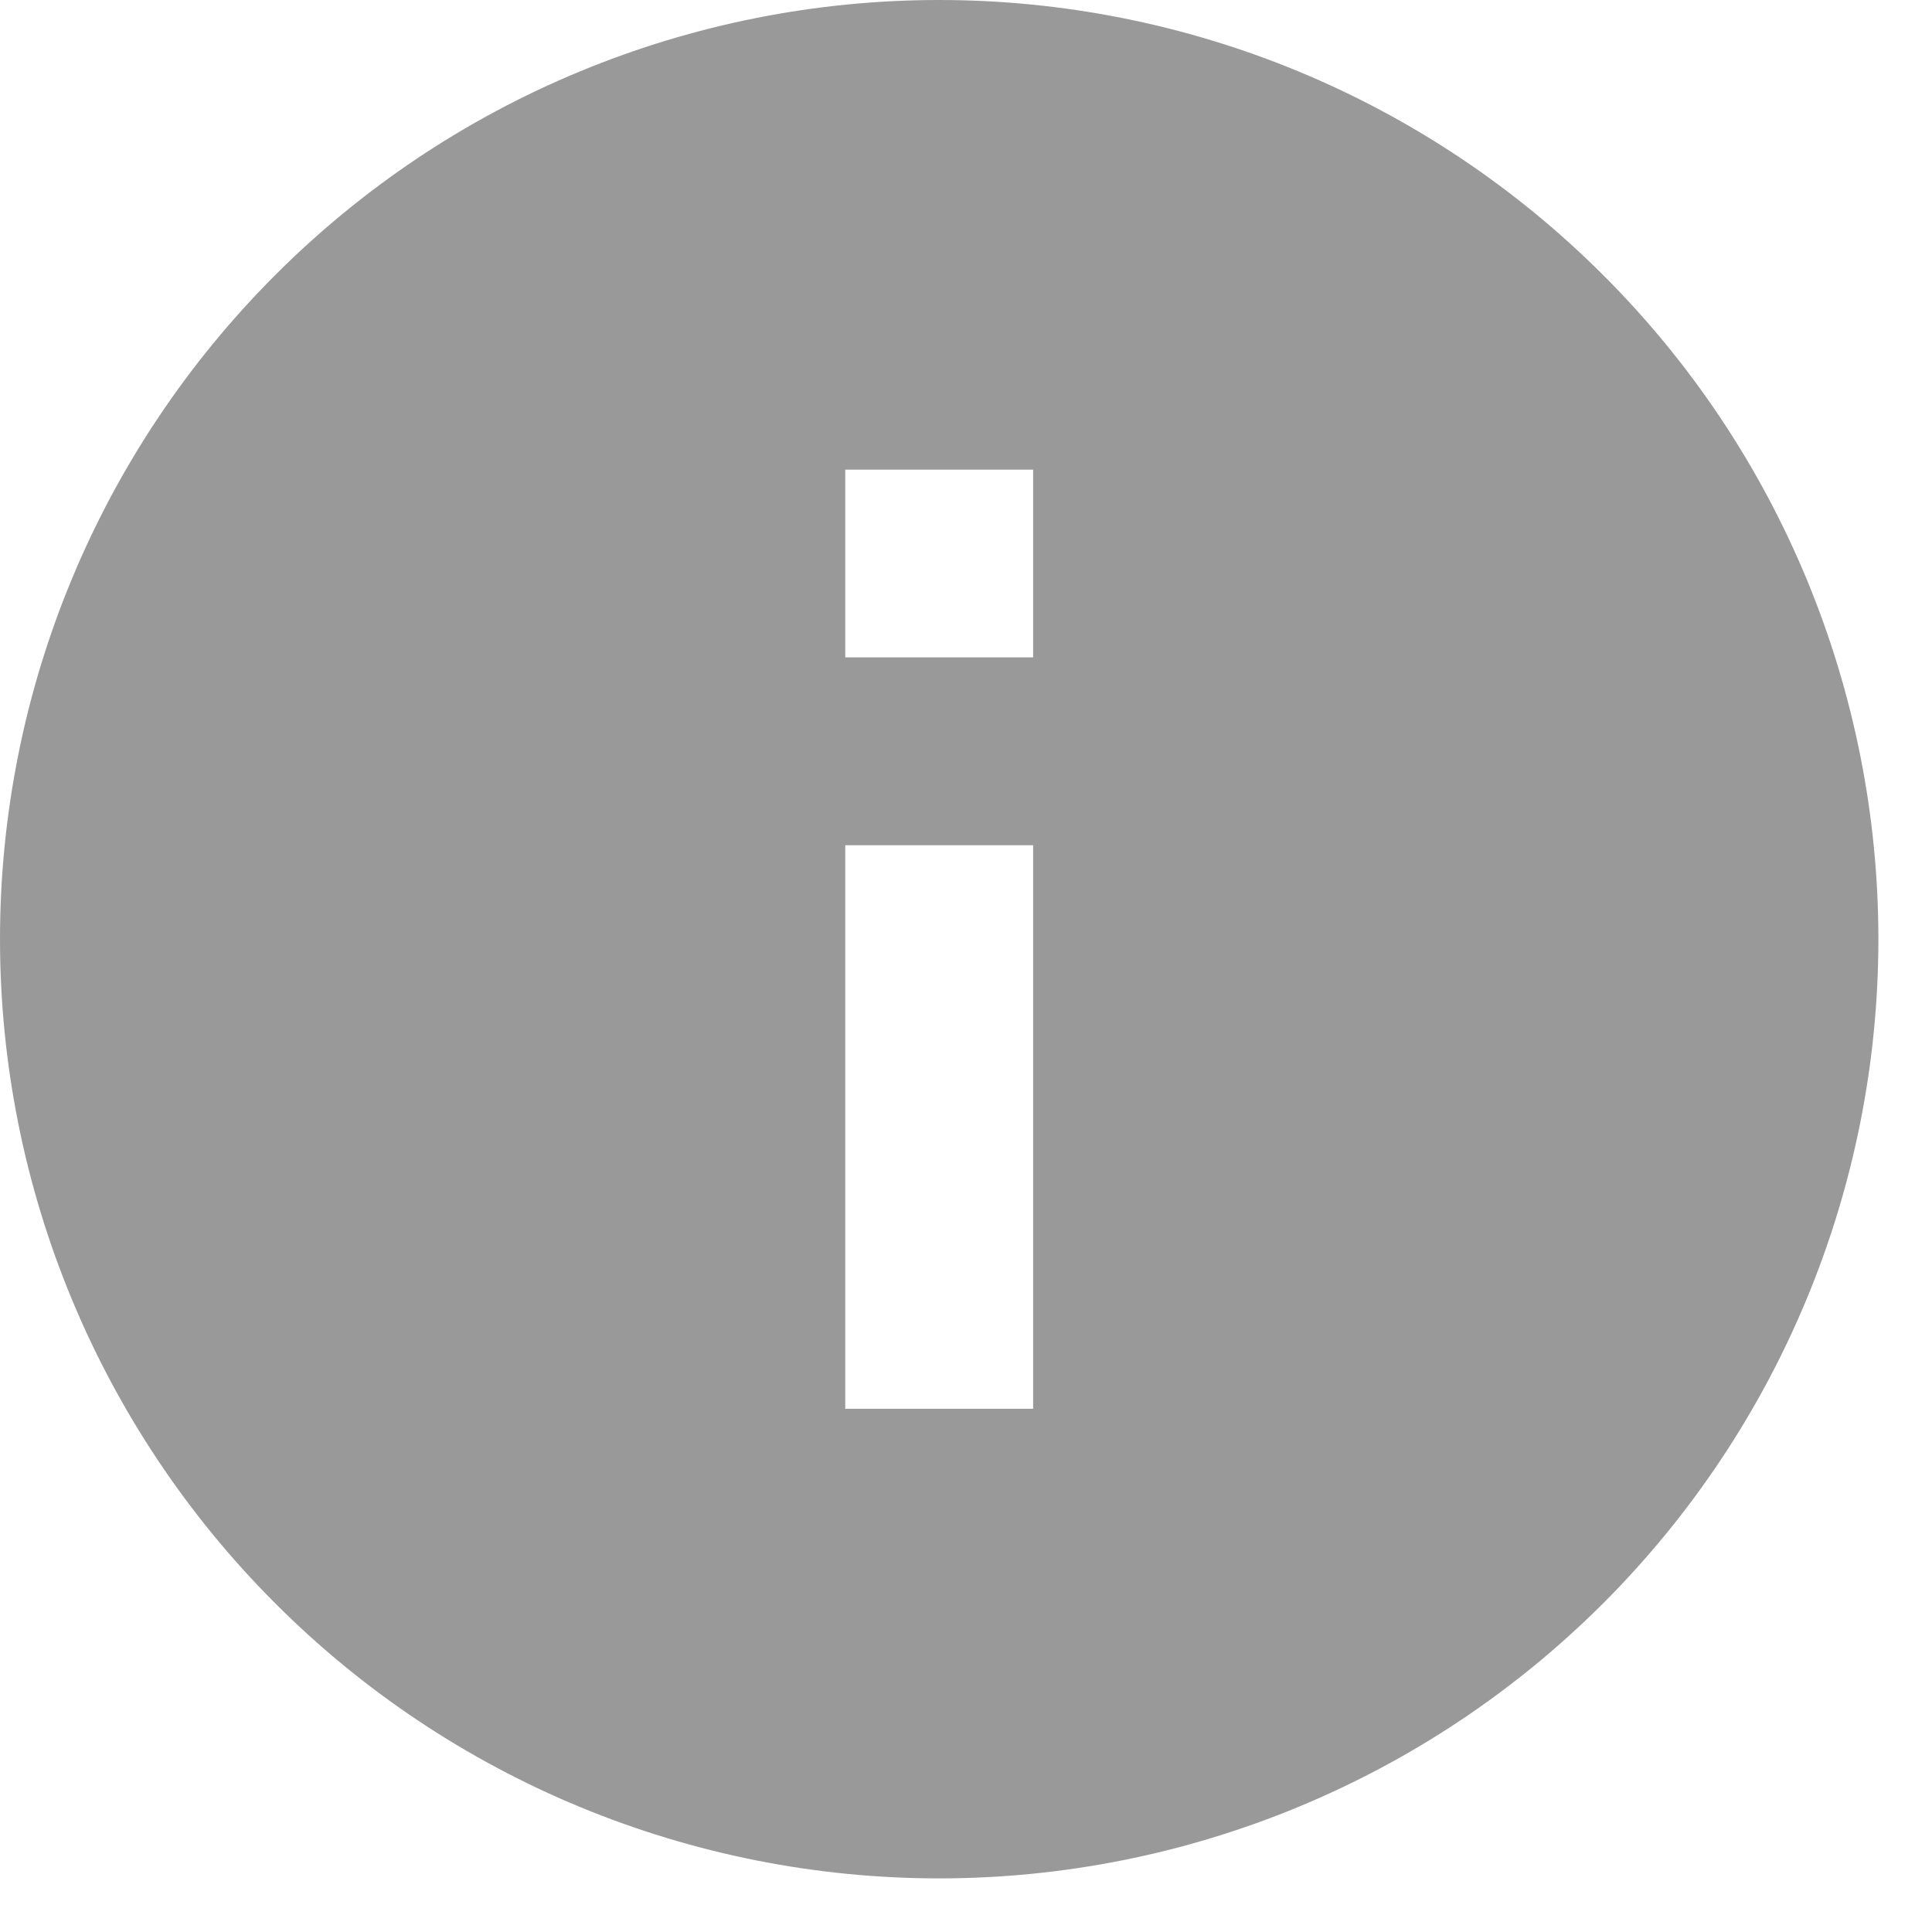 <svg width="12" height="12" viewBox="0 0 12 12" fill="none" xmlns="http://www.w3.org/2000/svg">
<path d="M6.417 4.083H5.25V2.917H6.417V4.083ZM6.417 8.75H5.25V5.25H6.417V8.75ZM5.833 0C5.067 0 4.309 0.151 3.601 0.444C2.893 0.737 2.25 1.167 1.709 1.709C0.615 2.803 0 4.286 0 5.833C0 7.38 0.615 8.864 1.709 9.958C2.25 10.5 2.893 10.93 3.601 11.223C4.309 11.516 5.067 11.667 5.833 11.667C7.38 11.667 8.864 11.052 9.958 9.958C11.052 8.864 11.667 7.38 11.667 5.833C11.667 5.067 11.516 4.309 11.223 3.601C10.93 2.893 10.5 2.25 9.958 1.709C9.416 1.167 8.773 0.737 8.066 0.444C7.358 0.151 6.599 0 5.833 0Z" fill="#999999"/>
</svg>
